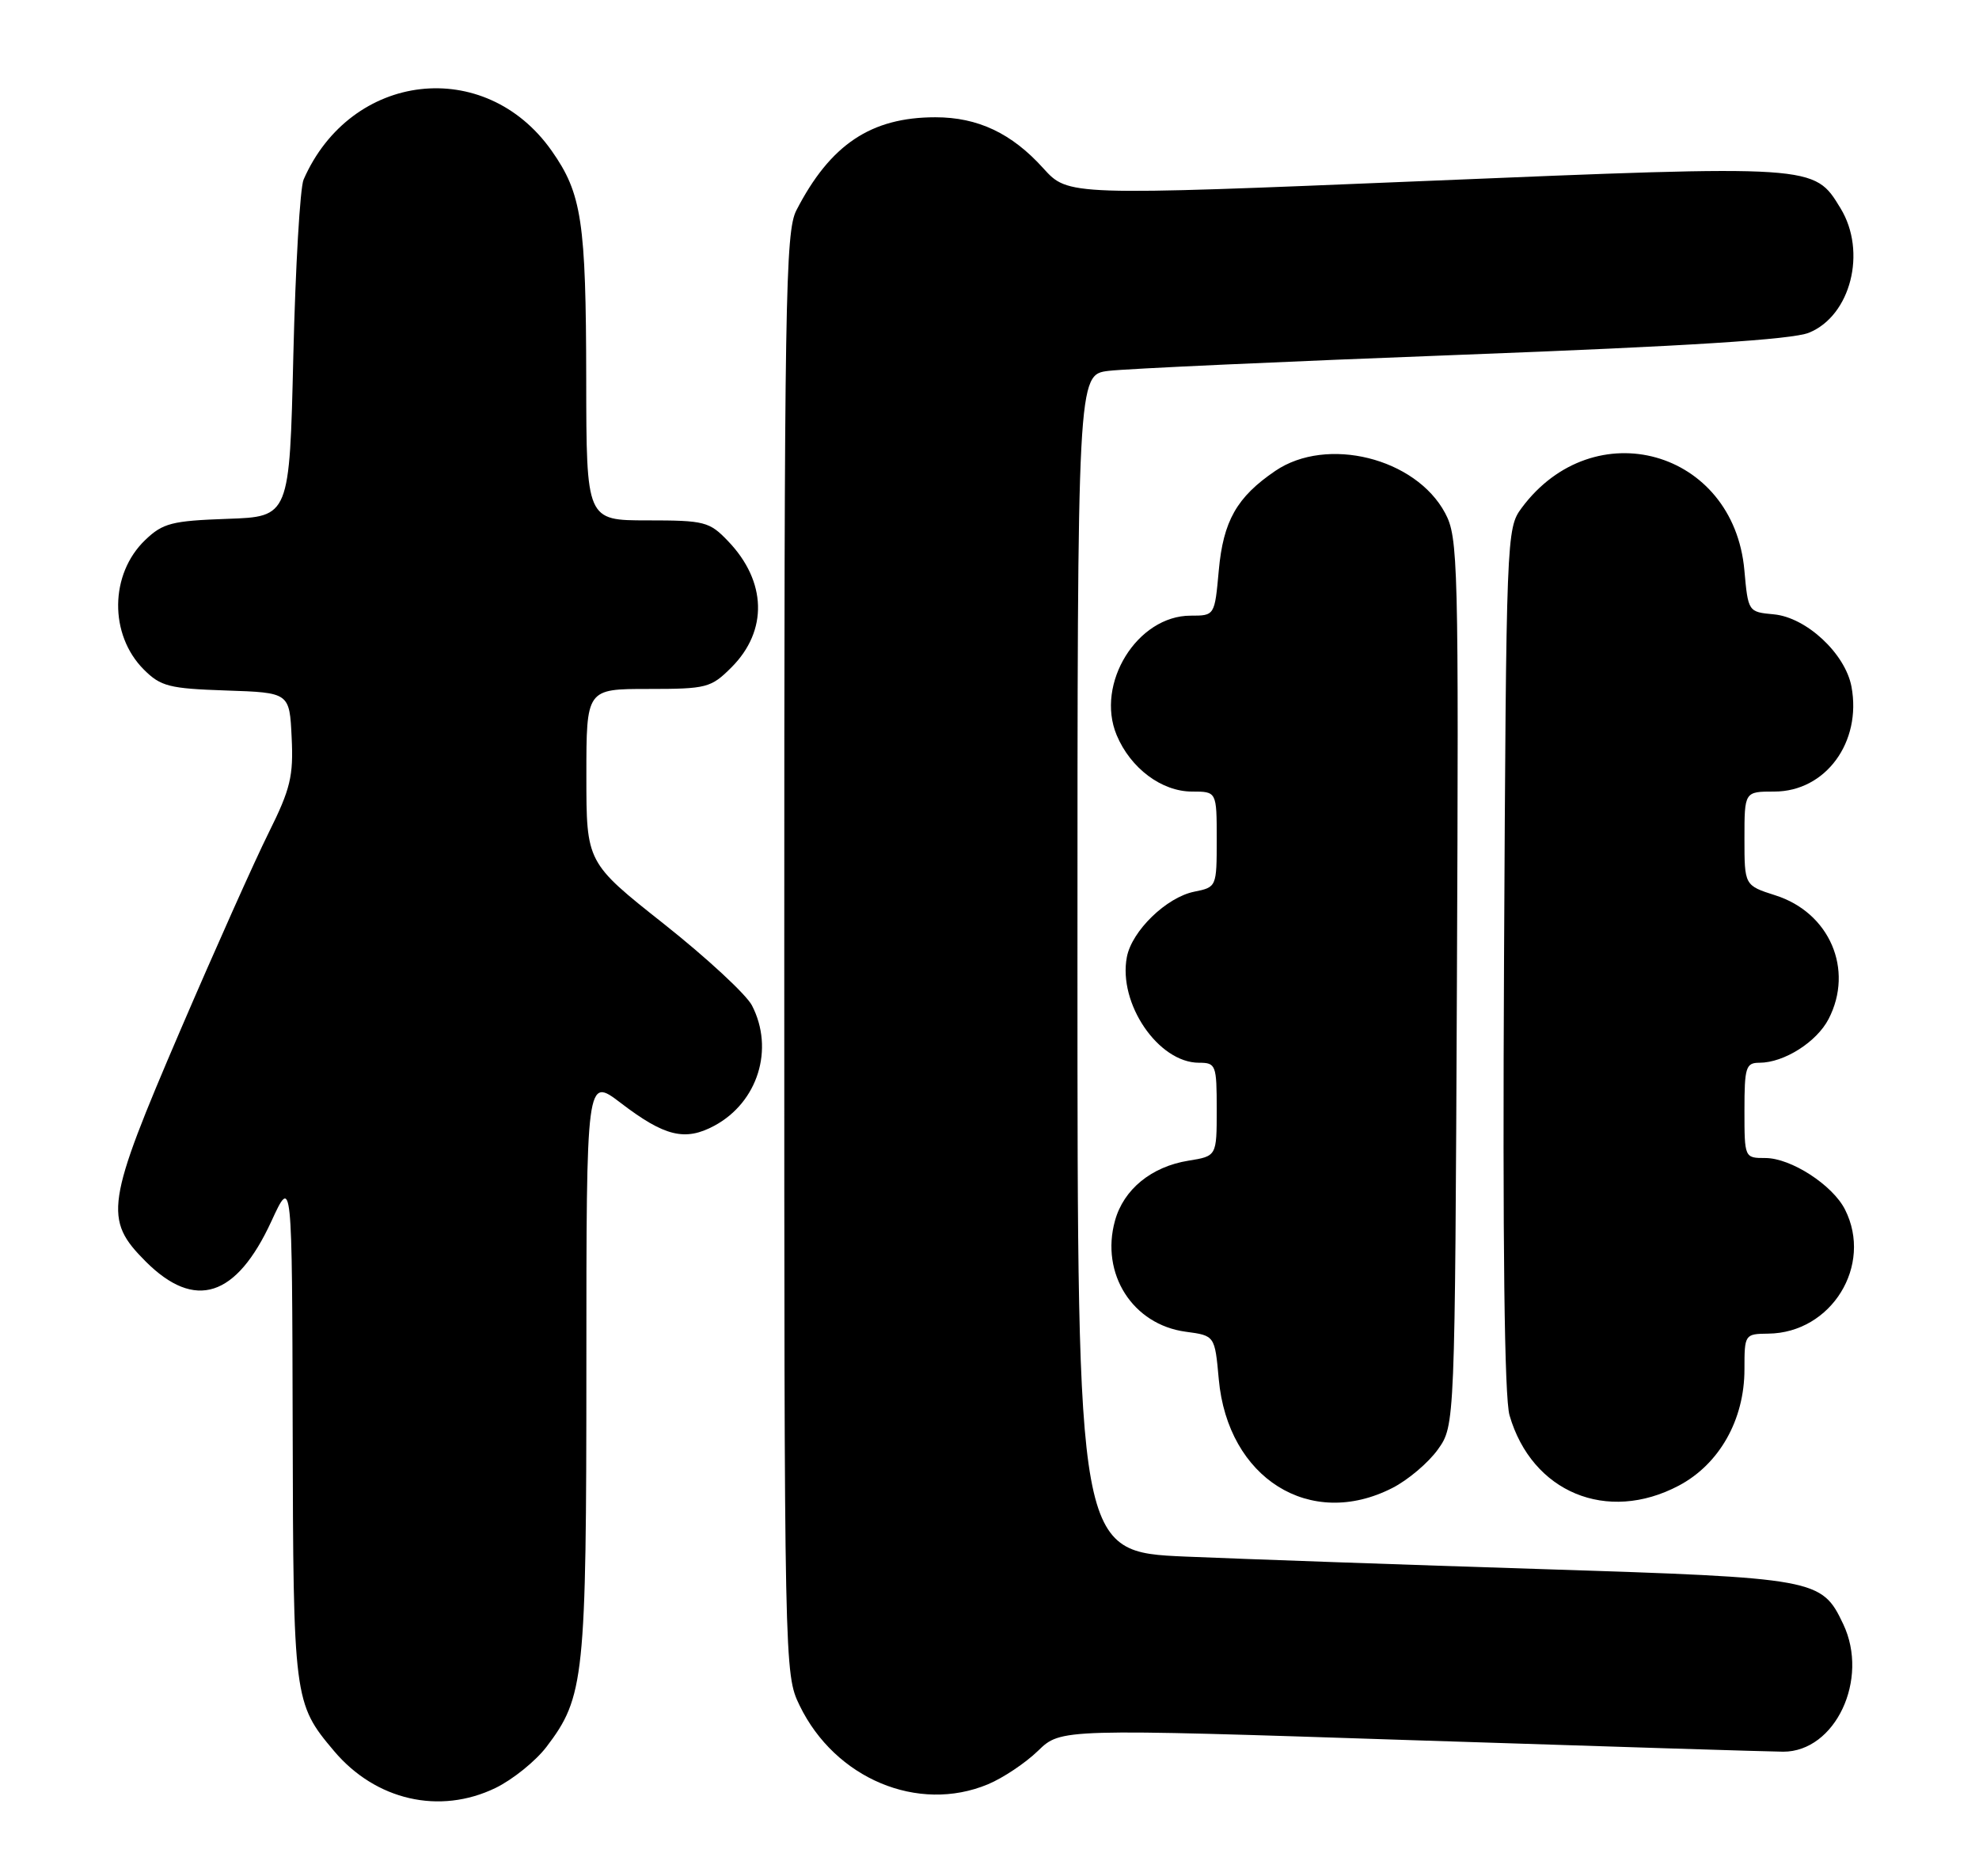 <?xml version="1.0" encoding="UTF-8" standalone="no"?>
<!DOCTYPE svg PUBLIC "-//W3C//DTD SVG 1.1//EN" "http://www.w3.org/Graphics/SVG/1.1/DTD/svg11.dtd" >
<svg xmlns="http://www.w3.org/2000/svg" xmlns:xlink="http://www.w3.org/1999/xlink" version="1.1" viewBox="0 0 270 256">
 <g >
 <path fill="currentColor"
d=" M 67.60 243.95 C 69.93 242.82 73.06 240.30 74.55 238.35 C 79.73 231.55 80.00 228.98 80.00 186.30 C 80.00 146.91 80.00 146.91 84.68 150.48 C 90.68 155.07 93.47 155.74 97.47 153.59 C 103.40 150.39 105.67 143.13 102.59 137.18 C 101.82 135.69 96.42 130.69 90.59 126.07 C 80.00 117.69 80.00 117.69 80.00 105.84 C 80.00 94.00 80.00 94.00 88.42 94.00 C 96.42 94.00 97.00 93.85 99.80 91.05 C 104.79 86.05 104.61 79.33 99.33 73.83 C 96.79 71.17 96.13 71.00 88.31 71.00 C 80.00 71.00 80.00 71.00 79.98 51.75 C 79.95 30.21 79.38 26.42 75.27 20.58 C 66.18 7.65 47.87 9.77 41.42 24.50 C 40.94 25.60 40.31 36.40 40.02 48.50 C 39.50 70.50 39.50 70.50 31.01 70.79 C 23.44 71.06 22.22 71.37 19.81 73.68 C 14.96 78.32 14.88 86.61 19.62 91.35 C 21.93 93.66 23.09 93.95 30.85 94.21 C 39.50 94.50 39.50 94.50 39.79 100.61 C 40.05 105.89 39.63 107.64 36.66 113.61 C 34.77 117.40 29.35 129.53 24.61 140.56 C 14.43 164.28 14.12 166.35 19.88 172.12 C 26.60 178.83 32.23 177.03 37.03 166.62 C 39.85 160.50 39.85 160.50 39.93 194.78 C 40.01 231.82 40.08 232.40 45.56 238.89 C 51.24 245.64 59.98 247.64 67.60 243.95 Z  M 134.78 243.45 C 136.83 242.60 139.91 240.54 141.62 238.88 C 144.74 235.85 144.74 235.85 192.68 237.43 C 219.04 238.29 241.81 239.00 243.29 239.00 C 250.40 239.00 255.05 229.12 251.48 221.60 C 248.54 215.40 247.91 215.29 210.47 214.09 C 191.79 213.50 169.86 212.72 161.75 212.38 C 147.00 211.74 147.00 211.74 147.00 131.43 C 147.00 51.12 147.00 51.12 151.25 50.60 C 153.59 50.31 175.30 49.32 199.50 48.40 C 230.29 47.23 244.49 46.33 246.79 45.40 C 252.50 43.09 254.73 34.35 251.11 28.42 C 247.48 22.46 247.81 22.48 194.29 24.70 C 145.74 26.71 145.74 26.71 142.34 22.96 C 138.03 18.18 133.41 16.00 127.62 16.00 C 118.83 16.00 113.27 19.72 108.65 28.70 C 107.15 31.61 107.00 40.85 107.00 130.13 C 107.00 227.73 107.01 228.40 109.09 232.69 C 113.93 242.68 125.25 247.42 134.78 243.45 Z  M 189.96 203.02 C 192.09 201.94 194.88 199.57 196.17 197.77 C 198.50 194.50 198.50 194.50 198.77 134.00 C 199.02 76.53 198.94 73.32 197.16 70.00 C 193.14 62.48 181.02 59.47 173.99 64.25 C 168.74 67.82 166.89 71.08 166.28 77.85 C 165.72 84.00 165.72 84.00 162.44 84.00 C 155.16 84.00 149.42 93.28 152.35 100.30 C 154.24 104.82 158.49 108.00 162.63 108.00 C 166.00 108.00 166.00 108.00 166.00 114.53 C 166.00 121.00 165.98 121.05 162.94 121.66 C 159.15 122.42 154.42 127.00 153.74 130.58 C 152.53 136.92 158.04 145.00 163.58 145.00 C 165.89 145.00 166.00 145.30 166.00 151.37 C 166.00 157.74 166.00 157.74 162.15 158.36 C 157.10 159.17 153.30 162.27 152.12 166.55 C 150.11 173.79 154.53 180.73 161.77 181.70 C 165.74 182.23 165.74 182.23 166.28 188.18 C 167.51 201.70 178.74 208.75 189.96 203.02 Z  M 229.04 202.70 C 234.58 199.77 238.00 193.71 238.00 186.84 C 238.00 182.05 238.04 182.00 241.25 181.96 C 249.87 181.87 255.57 172.64 251.72 165.03 C 250.03 161.68 244.34 158.00 240.85 158.00 C 238.01 158.00 238.00 157.98 238.00 151.50 C 238.00 145.61 238.19 145.00 240.05 145.00 C 243.39 145.00 247.86 142.17 249.48 139.03 C 252.97 132.29 249.62 124.51 242.22 122.16 C 238.00 120.81 238.00 120.81 238.00 114.41 C 238.00 108.00 238.00 108.00 242.08 108.00 C 249.07 108.00 254.02 101.26 252.60 93.68 C 251.75 89.17 246.44 84.23 242.00 83.82 C 238.52 83.50 238.50 83.47 237.99 77.81 C 236.53 61.38 217.43 56.04 207.59 69.32 C 205.53 72.10 205.50 73.09 205.20 130.82 C 205.00 169.80 205.25 190.71 205.95 193.11 C 209.00 203.62 219.26 207.87 229.04 202.70 Z "/>
</g>
</svg>